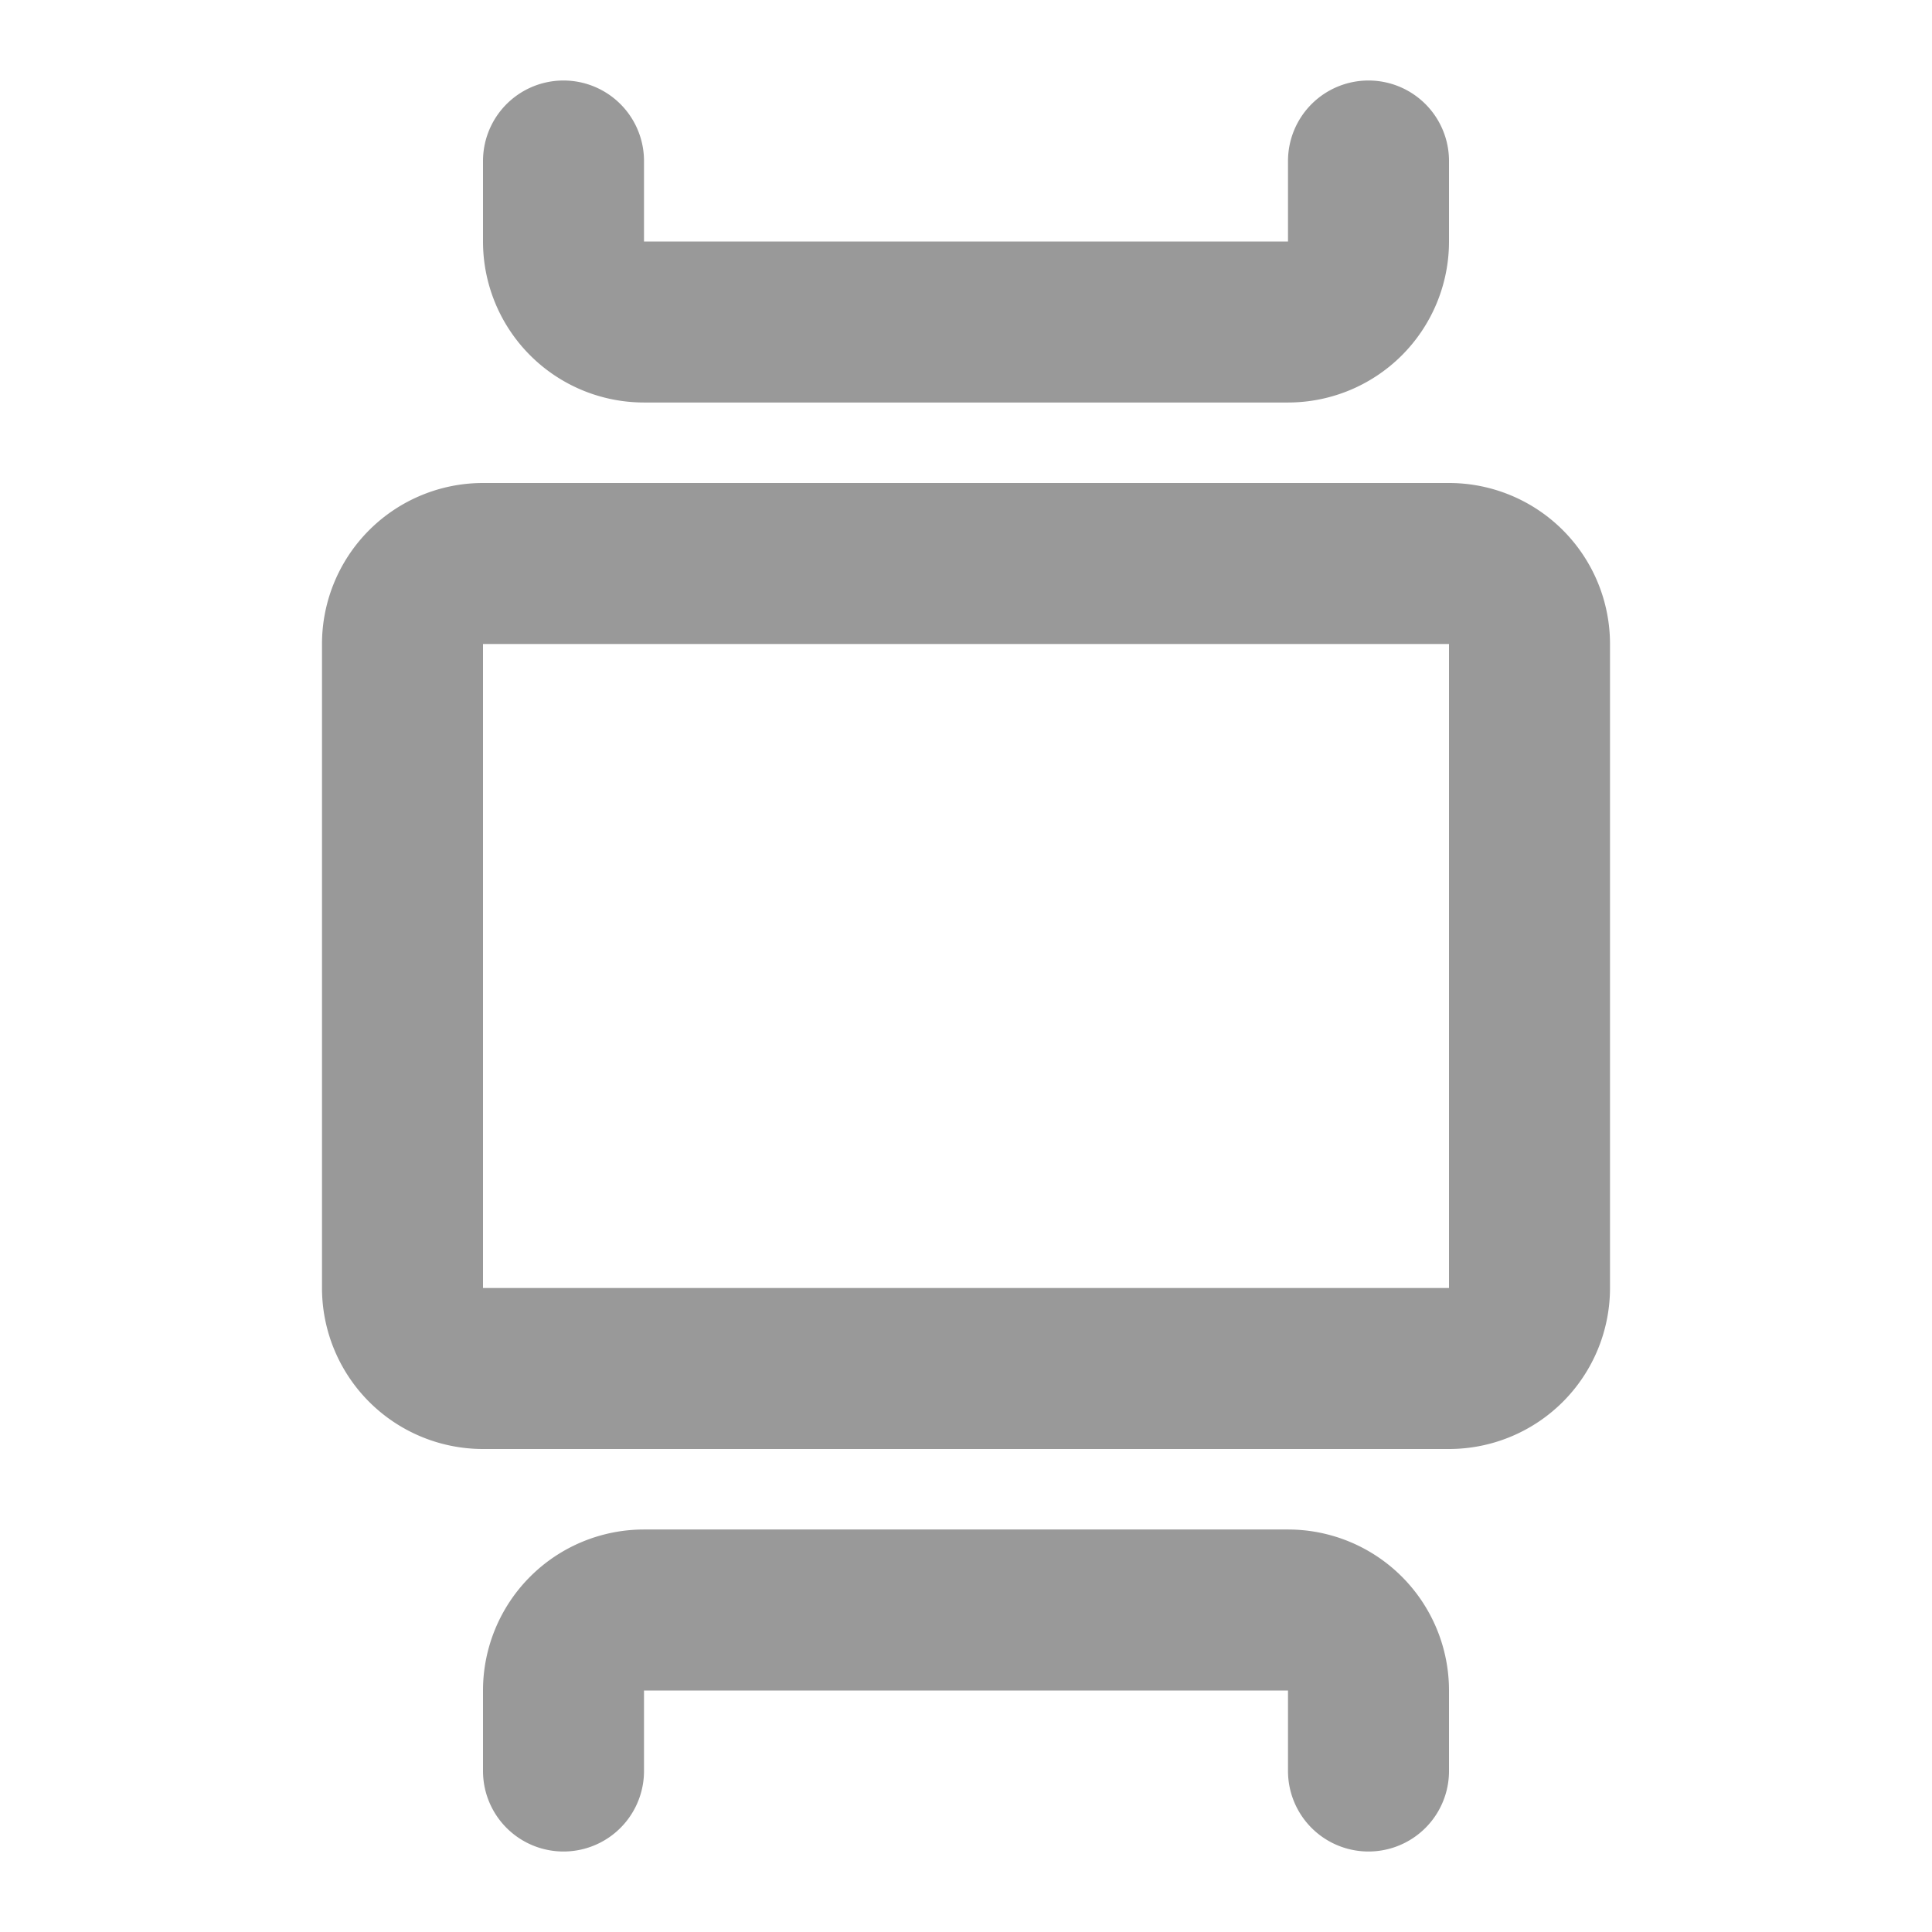 <svg  xmlns="http://www.w3.org/2000/svg"  width="24"  height="24"  viewBox="0 0 24 24"  fill="none"  stroke="#999999"  stroke-width="2"  stroke-linecap="round"  stroke-linejoin="round"  class="icon icon-tabler icons-tabler-outline icon-tabler-carousel-vertical"><path stroke="none" d="M0 0h24v24H0z" fill="none"/><path d="M19 8v8a1 1 0 0 1 -1 1h-12a1 1 0 0 1 -1 -1v-8a1 1 0 0 1 1 -1h12a1 1 0 0 1 1 1z" /><path d="M7 22v-1a1 1 0 0 1 1 -1h8a1 1 0 0 1 1 1v1" /><path d="M17 2v1a1 1 0 0 1 -1 1h-8a1 1 0 0 1 -1 -1v-1" /></svg>
<!-- This one is used for favicon -->
